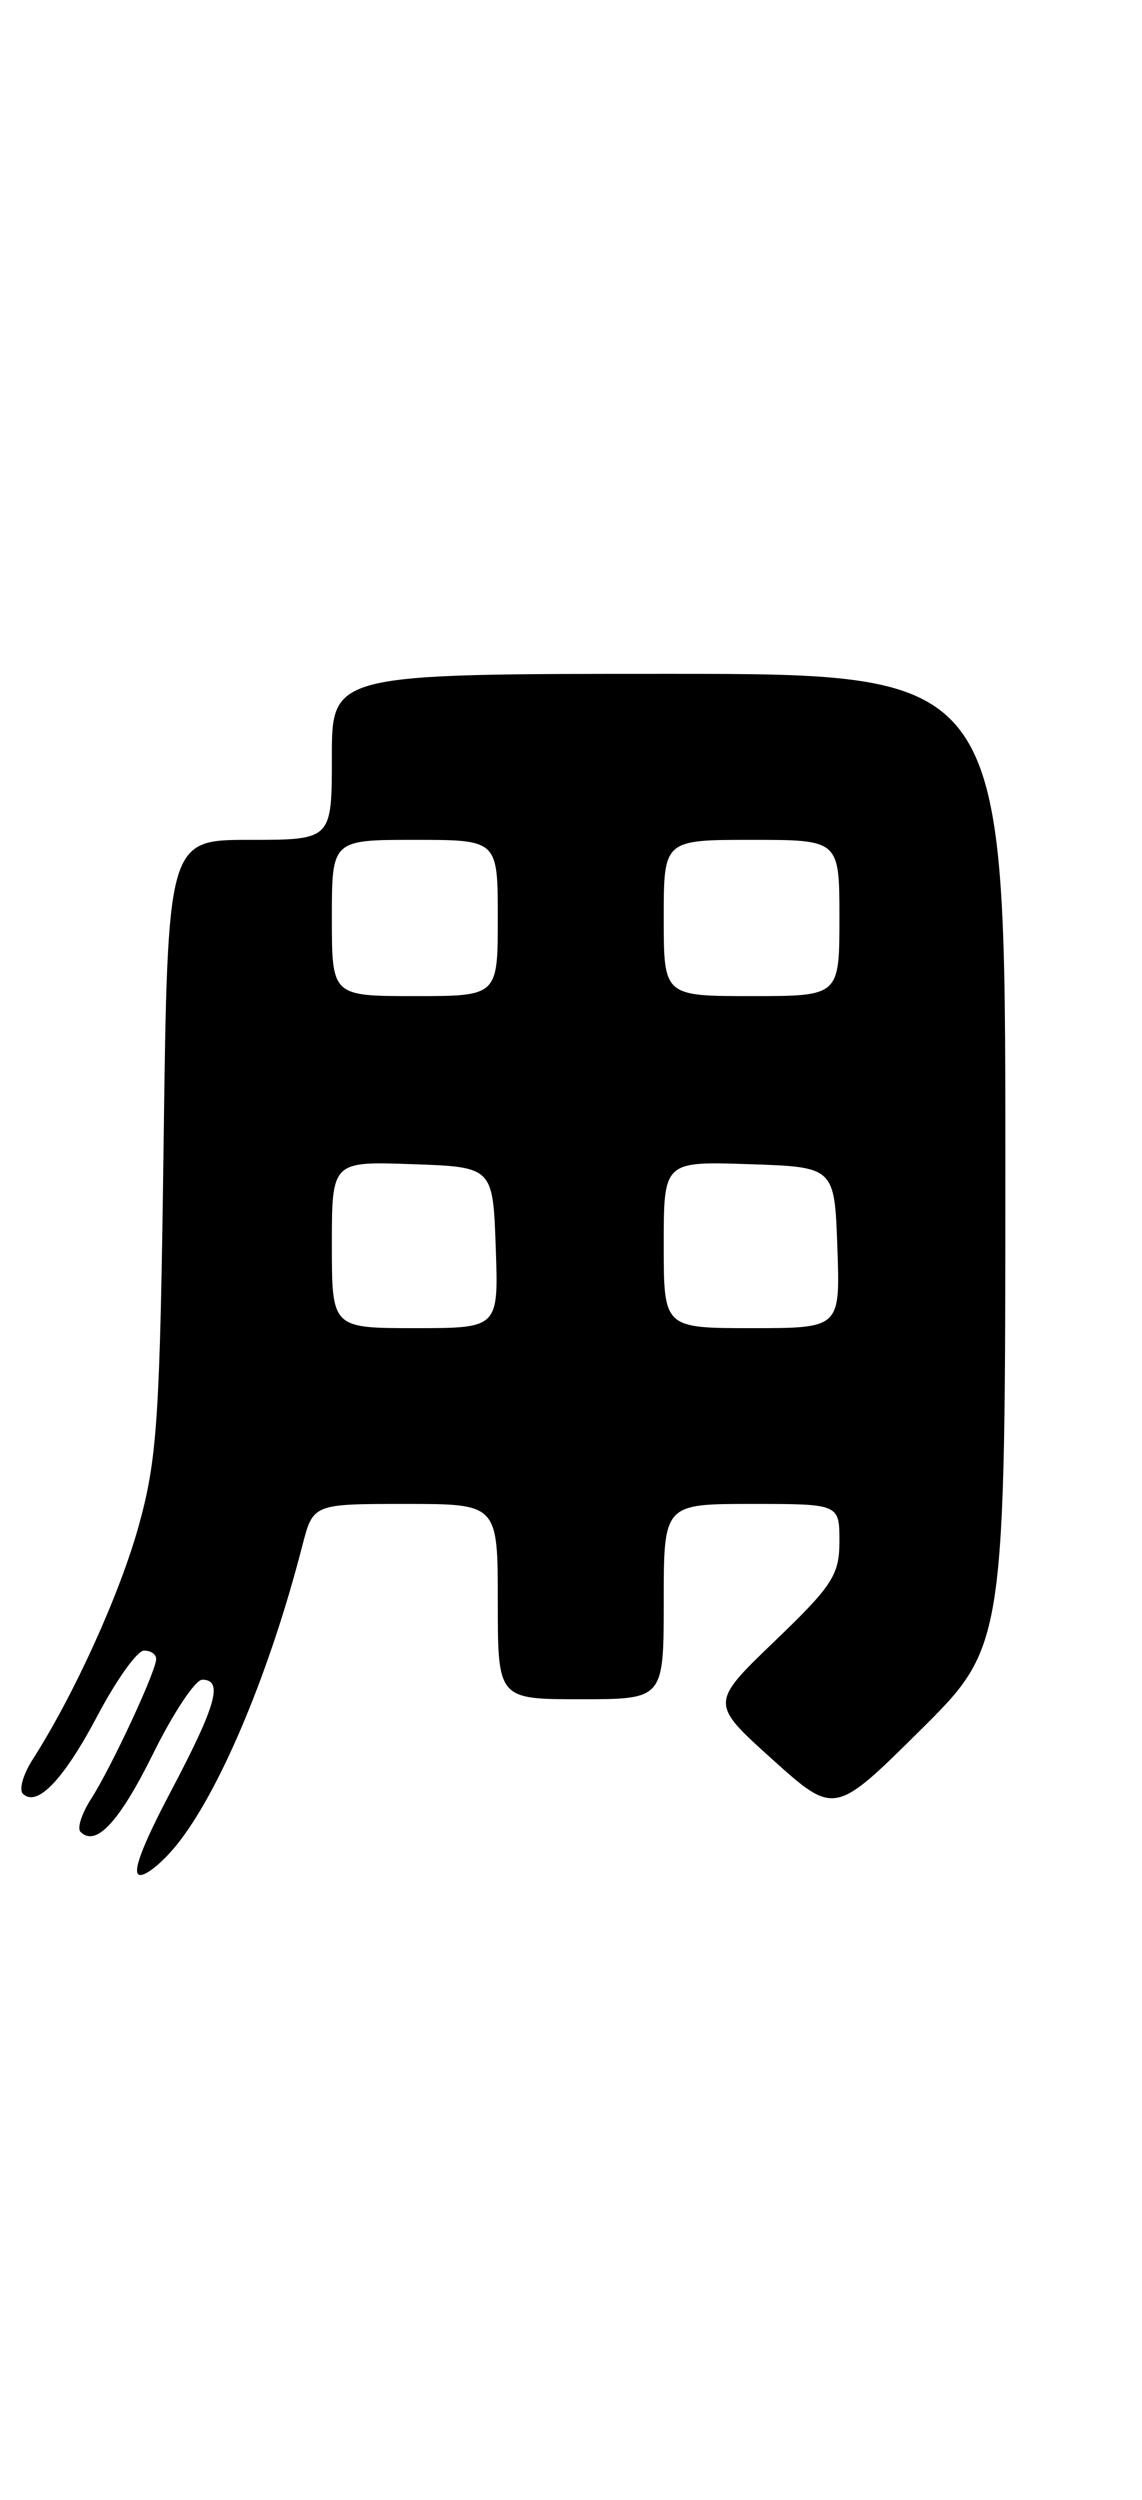 <?xml version="1.0" encoding="UTF-8" standalone="no"?>
<!DOCTYPE svg PUBLIC "-//W3C//DTD SVG 1.1//EN" "http://www.w3.org/Graphics/SVG/1.1/DTD/svg11.dtd" >
<svg xmlns="http://www.w3.org/2000/svg" xmlns:xlink="http://www.w3.org/1999/xlink" version="1.1" viewBox="0 0 117 256">
 <g >
 <path fill="currentColor"
d=" M 18.46 188.46 C 22.80 182.77 27.74 170.87 30.98 158.25 C 32.08 154.00 32.08 154.00 41.54 154.00 C 51.00 154.00 51.00 154.00 51.00 164.00 C 51.00 174.00 51.00 174.00 59.50 174.00 C 68.00 174.00 68.00 174.00 68.00 164.00 C 68.00 154.00 68.00 154.00 77.00 154.00 C 86.00 154.00 86.00 154.00 86.00 157.84 C 86.00 161.27 85.29 162.37 79.37 168.05 C 72.75 174.41 72.75 174.41 79.12 180.15 C 85.50 185.88 85.50 185.88 94.25 177.21 C 103.00 168.54 103.00 168.54 103.00 118.77 C 103.00 69.00 103.00 69.00 68.50 69.00 C 34.00 69.00 34.00 69.00 34.00 77.50 C 34.00 86.00 34.00 86.00 25.59 86.00 C 17.17 86.00 17.17 86.00 16.76 117.25 C 16.39 145.12 16.12 149.33 14.24 156.14 C 12.31 163.15 7.61 173.52 3.32 180.21 C 2.37 181.70 1.93 183.26 2.34 183.67 C 3.78 185.11 6.52 182.25 10.00 175.66 C 11.93 172.01 14.06 169.02 14.75 169.02 C 15.44 169.01 16.00 169.39 16.00 169.88 C 16.00 171.11 11.41 180.97 9.33 184.21 C 8.37 185.70 7.88 187.22 8.25 187.58 C 9.83 189.16 12.23 186.57 15.71 179.53 C 17.76 175.39 20.01 172.00 20.72 172.00 C 22.90 172.00 22.17 174.59 17.49 183.46 C 14.44 189.24 13.44 192.00 14.38 192.00 C 15.14 192.00 16.98 190.41 18.46 188.46 Z  M 34.00 127.46 C 34.00 118.92 34.00 118.92 42.25 119.21 C 50.50 119.50 50.50 119.50 50.79 127.75 C 51.08 136.00 51.08 136.00 42.54 136.00 C 34.00 136.00 34.00 136.00 34.00 127.46 Z  M 68.00 127.46 C 68.00 118.92 68.00 118.92 76.75 119.21 C 85.50 119.50 85.50 119.50 85.79 127.75 C 86.08 136.00 86.08 136.00 77.04 136.00 C 68.00 136.00 68.00 136.00 68.00 127.46 Z  M 34.00 94.00 C 34.00 86.00 34.00 86.00 42.50 86.00 C 51.00 86.00 51.00 86.00 51.00 94.00 C 51.00 102.00 51.00 102.00 42.50 102.00 C 34.00 102.00 34.00 102.00 34.00 94.00 Z  M 68.00 94.00 C 68.00 86.00 68.00 86.00 77.00 86.00 C 86.00 86.00 86.00 86.00 86.00 94.00 C 86.00 102.00 86.00 102.00 77.00 102.00 C 68.00 102.00 68.00 102.00 68.00 94.00 Z "/>
</g>
</svg>
